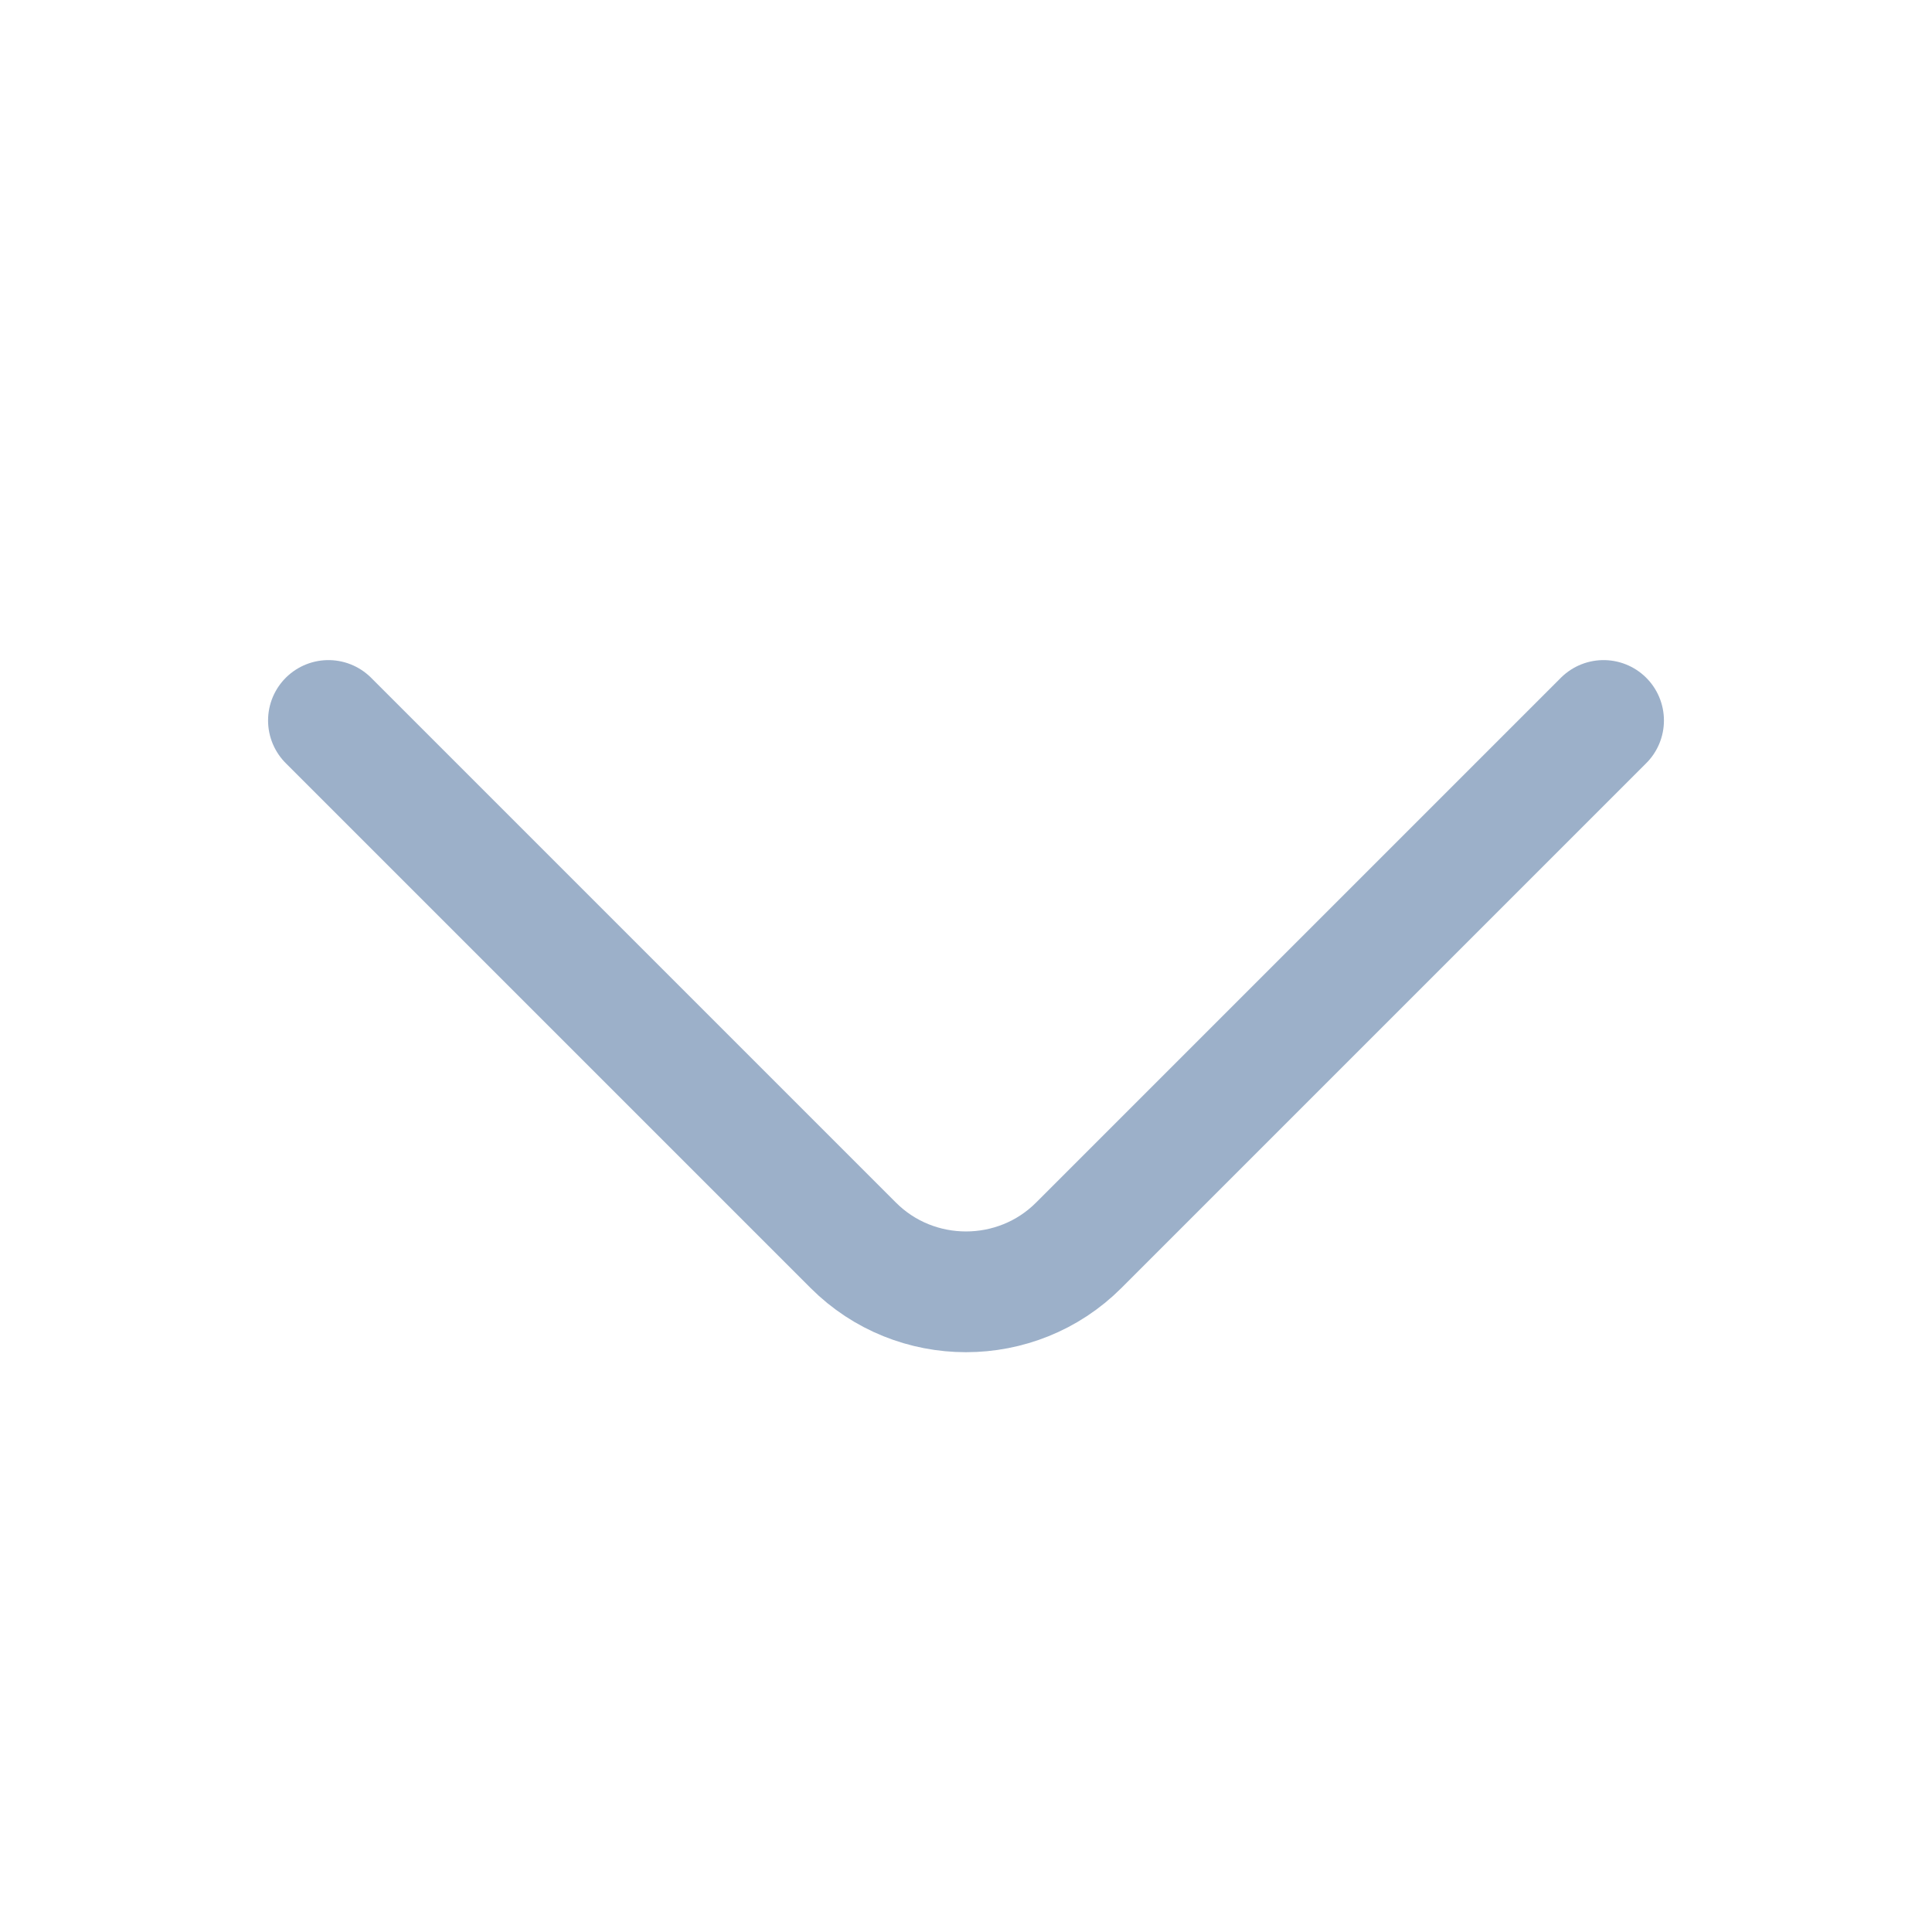 <svg width="24" height="24" viewBox="0 0 24 24" fill="none" xmlns="http://www.w3.org/2000/svg">
<path d="M19.92 8.95L13.4 15.47C12.63 16.24 11.37 16.24 10.6 15.47L4.08 8.95" stroke="#9CB0C9" stroke-width="1.5" stroke-miterlimit="10" stroke-linecap="round" stroke-linejoin="round"/>
</svg>
